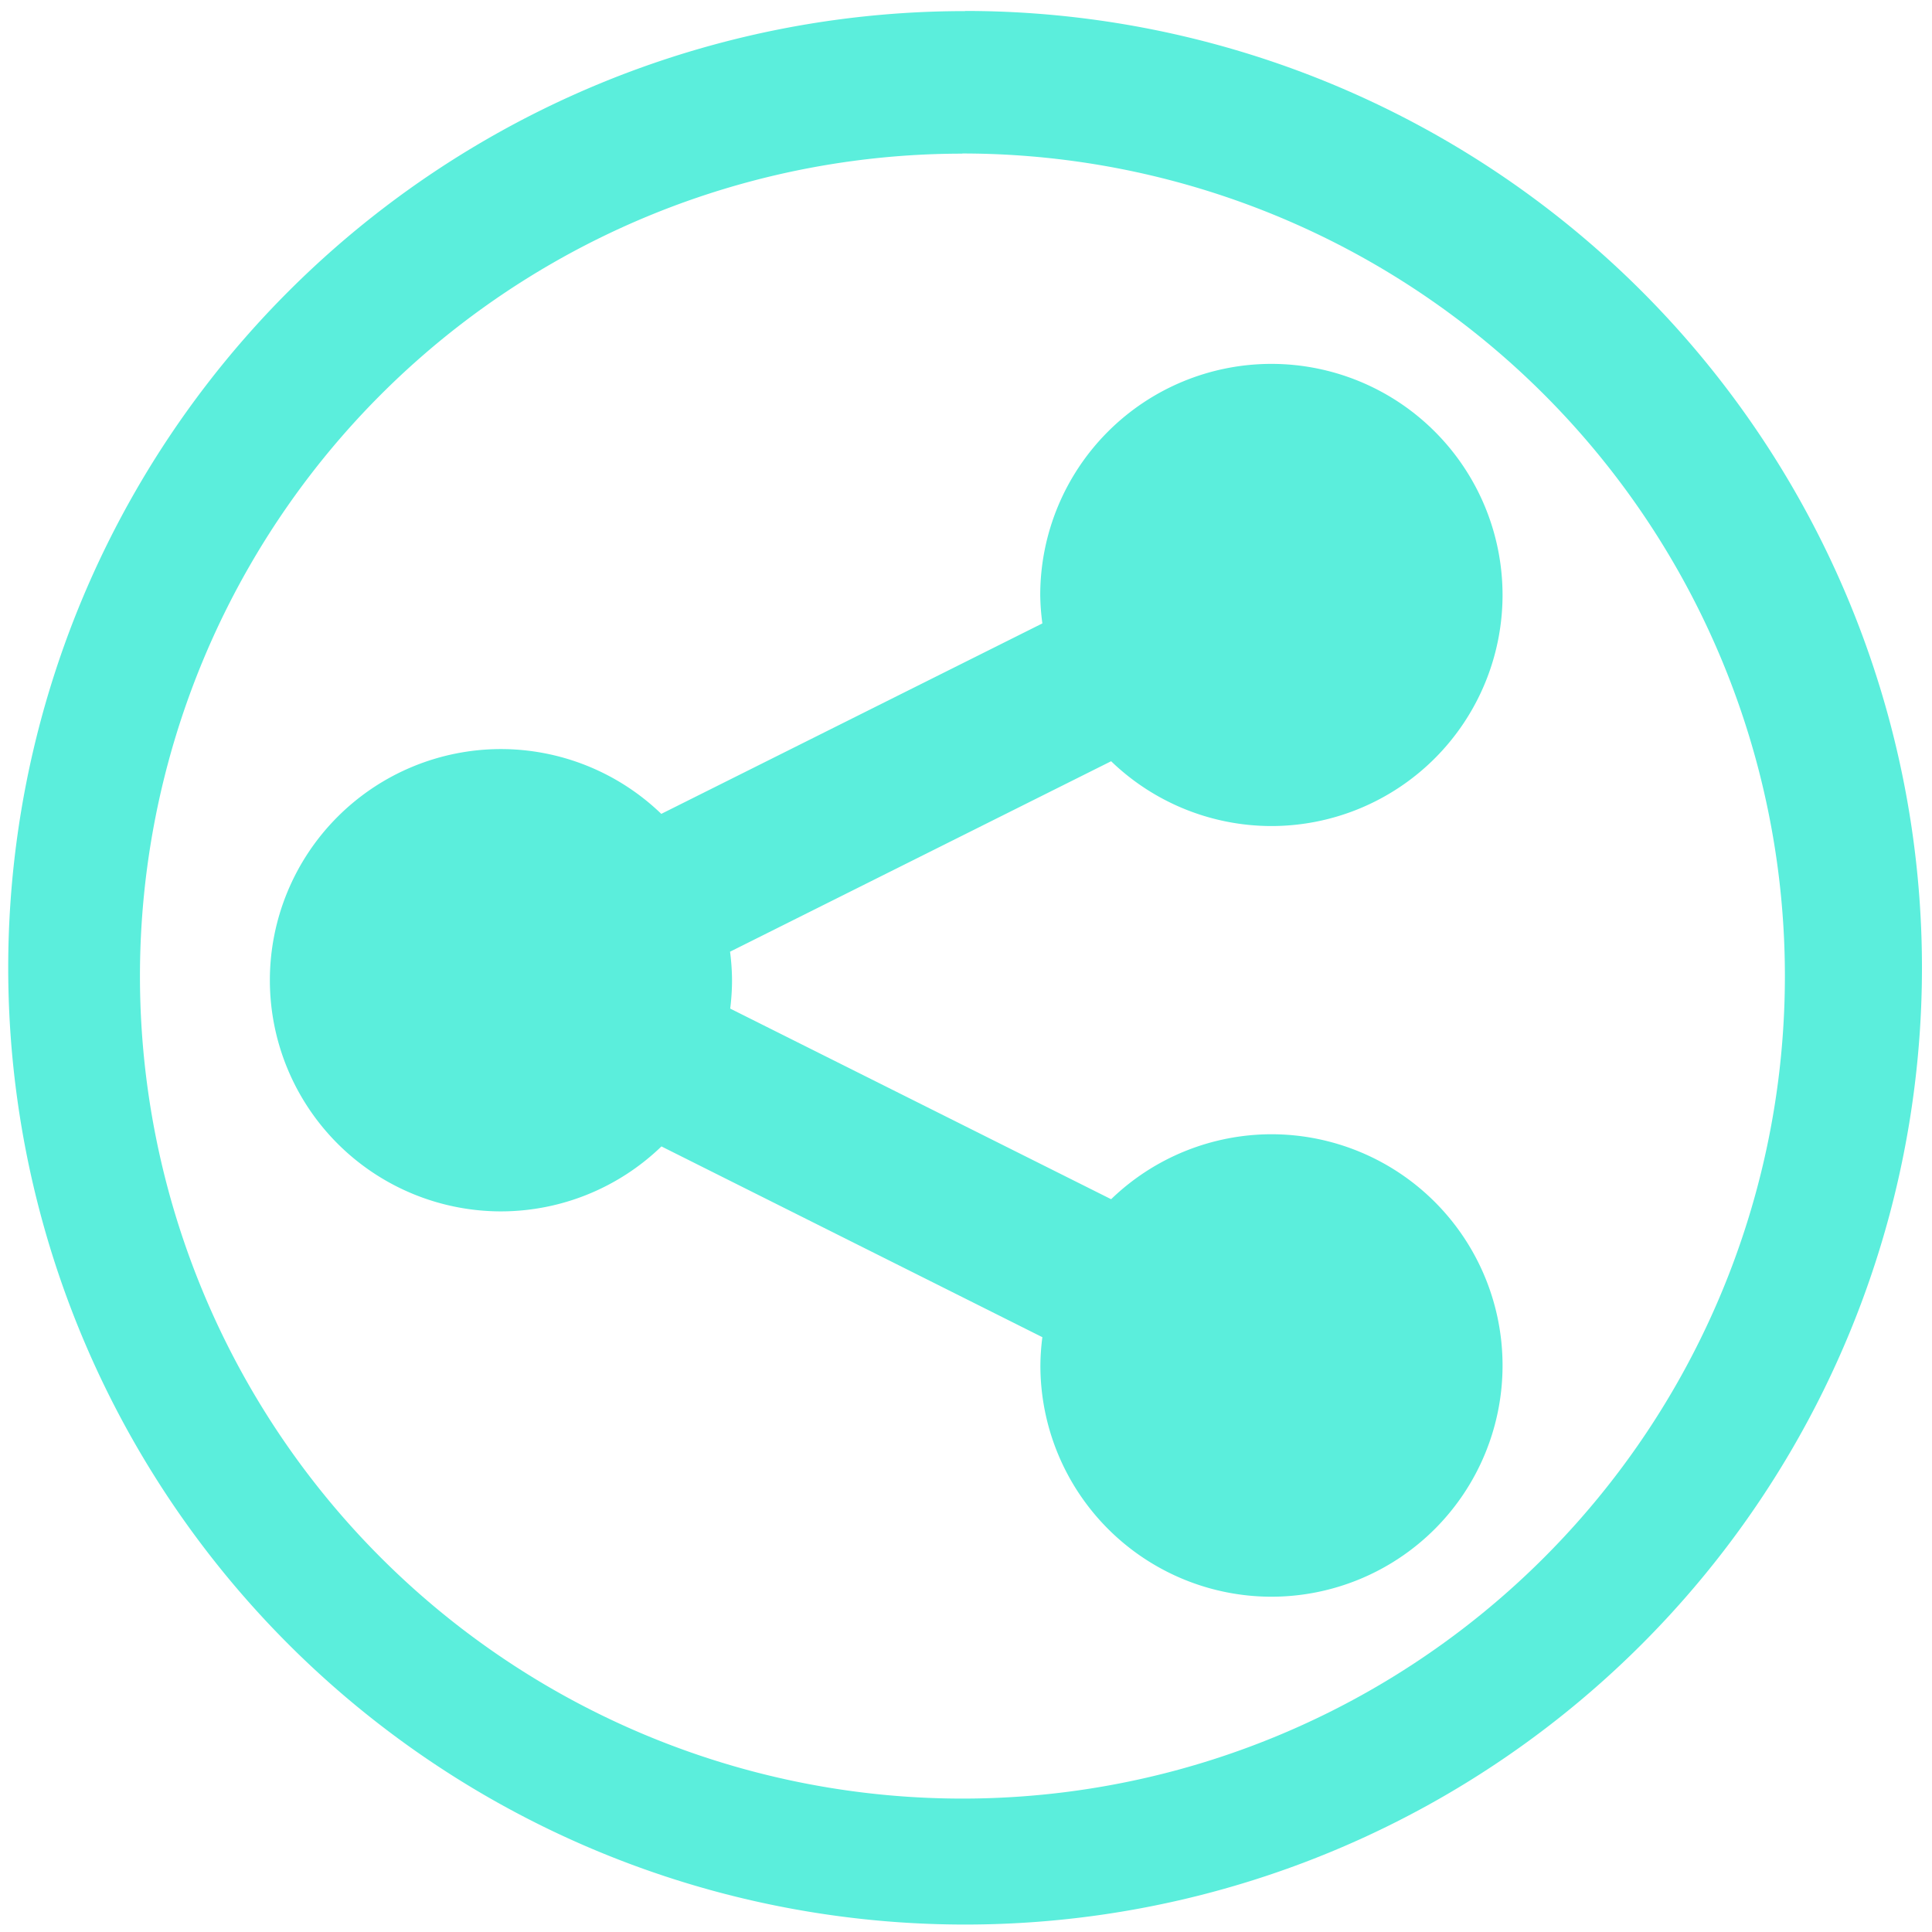 <svg xmlns="http://www.w3.org/2000/svg" width="48" height="48" viewBox="0 0 12.7 12.7"><path fill="#5beedc" d="M6.344.073a6.29 6.29 0 0 0-6.29 6.29 6.29 6.29 0 0 0 6.29 6.288 6.29 6.29 0 0 0 6.29-6.289 6.29 6.29 0 0 0-6.29-6.29zm-.018.936a5.407 5.407 0 0 1 5.407 5.407 5.407 5.407 0 0 1-5.407 5.407A5.407 5.407 0 0 1 .92 6.416 5.407 5.407 0 0 1 6.326 1.01zm2.032 1.383a1.52 1.52 0 0 0-1.52 1.519 1.52 1.52 0 0 0 .014.187L4.347 5.35a1.52 1.52 0 0 0-1.053-.426 1.52 1.52 0 0 0-1.52 1.519 1.52 1.52 0 0 0 1.52 1.52 1.52 1.52 0 0 0 1.054-.427L6.852 8.79a1.52 1.52 0 0 0-.013.186 1.52 1.52 0 0 0 1.52 1.52 1.52 1.52 0 0 0 1.518-1.52 1.52 1.52 0 0 0-1.519-1.52 1.52 1.52 0 0 0-1.054.427L4.8 6.63a1.52 1.52 0 0 0 .012-.187 1.52 1.52 0 0 0-.013-.187l2.505-1.252a1.52 1.52 0 0 0 1.053.426 1.52 1.52 0 0 0 1.52-1.52 1.52 1.52 0 0 0-1.52-1.518z"/></svg>
